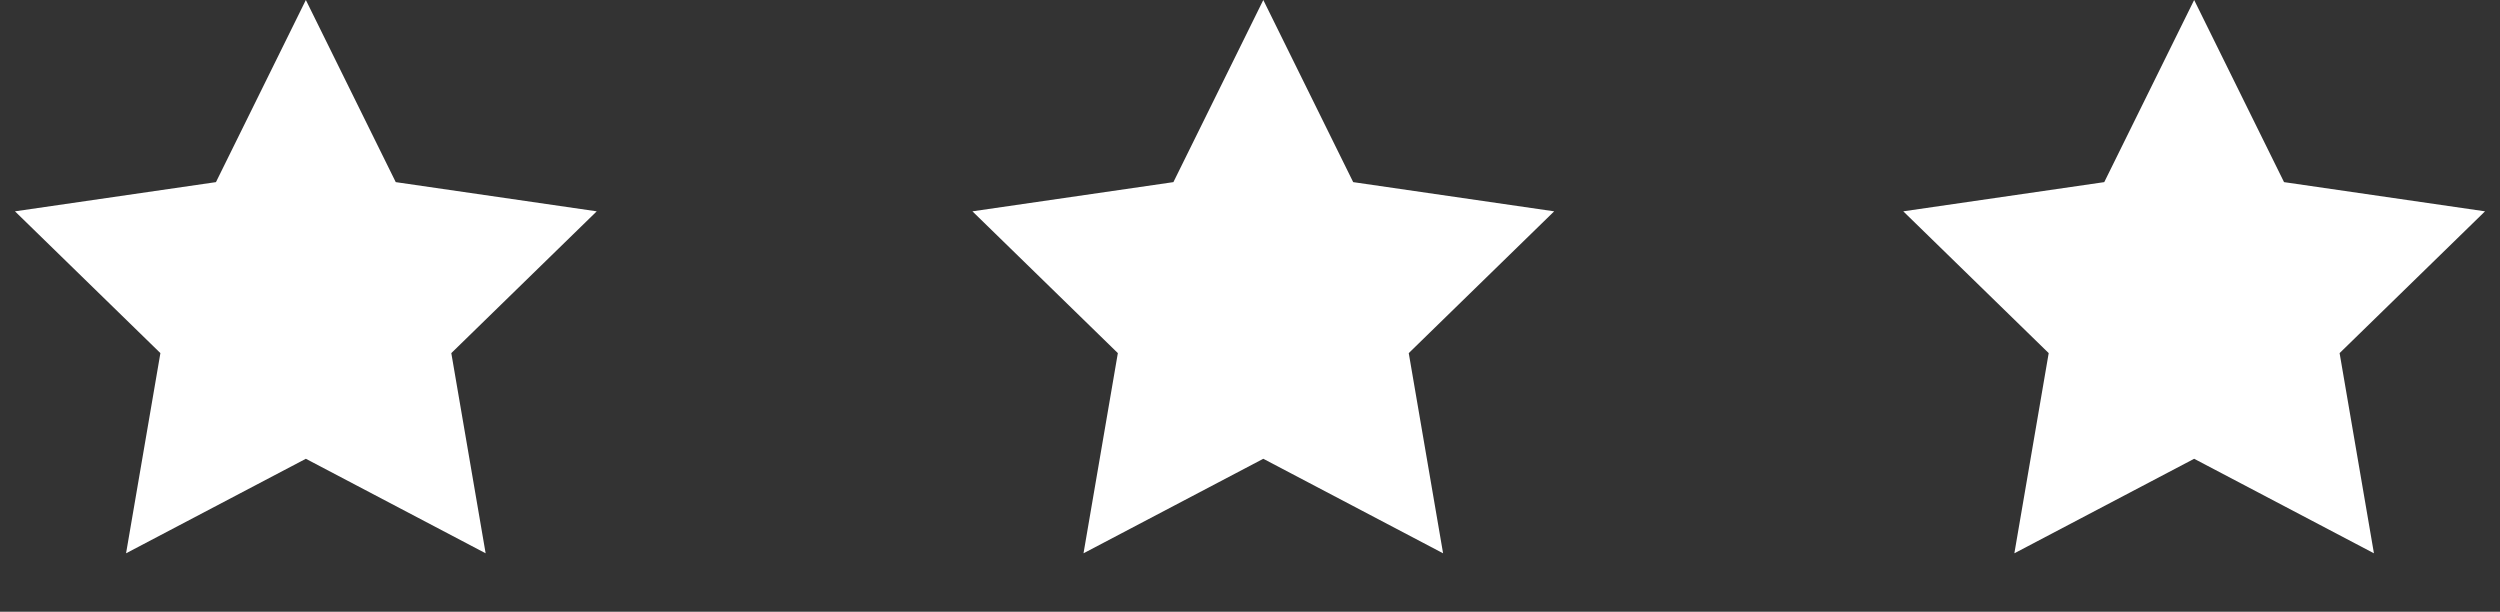 <?xml version="1.0" encoding="UTF-8"?>
<svg width="94px" height="23px" viewBox="0 0 94 23" version="1.1" xmlns="http://www.w3.org/2000/svg" xmlns:xlink="http://www.w3.org/1999/xlink">
    <rect x="0" y="0" width="94" height="23" fill="#333333" stroke="none"/>
    <title>Group 13</title>
    <g id="Page-1" stroke="none" stroke-width="1" fill="none" fill-rule="evenodd">
        <g id="Desktop-Copy-28" transform="translate(-783, -821)" fill="#FFFFFF">
            <g id="Group-13" transform="translate(783, 821)">
                <polygon id="Star-Copy-6" points="11.5 17.25 4.74 20.804 6.031 13.277 0.563 7.946 8.12 6.848 11.5 0 14.88 6.848 22.437 7.946 16.969 13.277 18.26 20.804"></polygon>
                <polygon id="Star-Copy-7" points="47.5 17.25 40.74 20.804 42.031 13.277 36.563 7.946 44.12 6.848 47.5 0 50.88 6.848 58.437 7.946 52.969 13.277 54.26 20.804"></polygon>
                <polygon id="Star-Copy-8" points="82.5 17.25 75.74 20.804 77.031 13.277 71.563 7.946 79.12 6.848 82.5 0 85.88 6.848 93.437 7.946 87.969 13.277 89.26 20.804"></polygon>
            </g>
        </g>
    </g>
</svg>